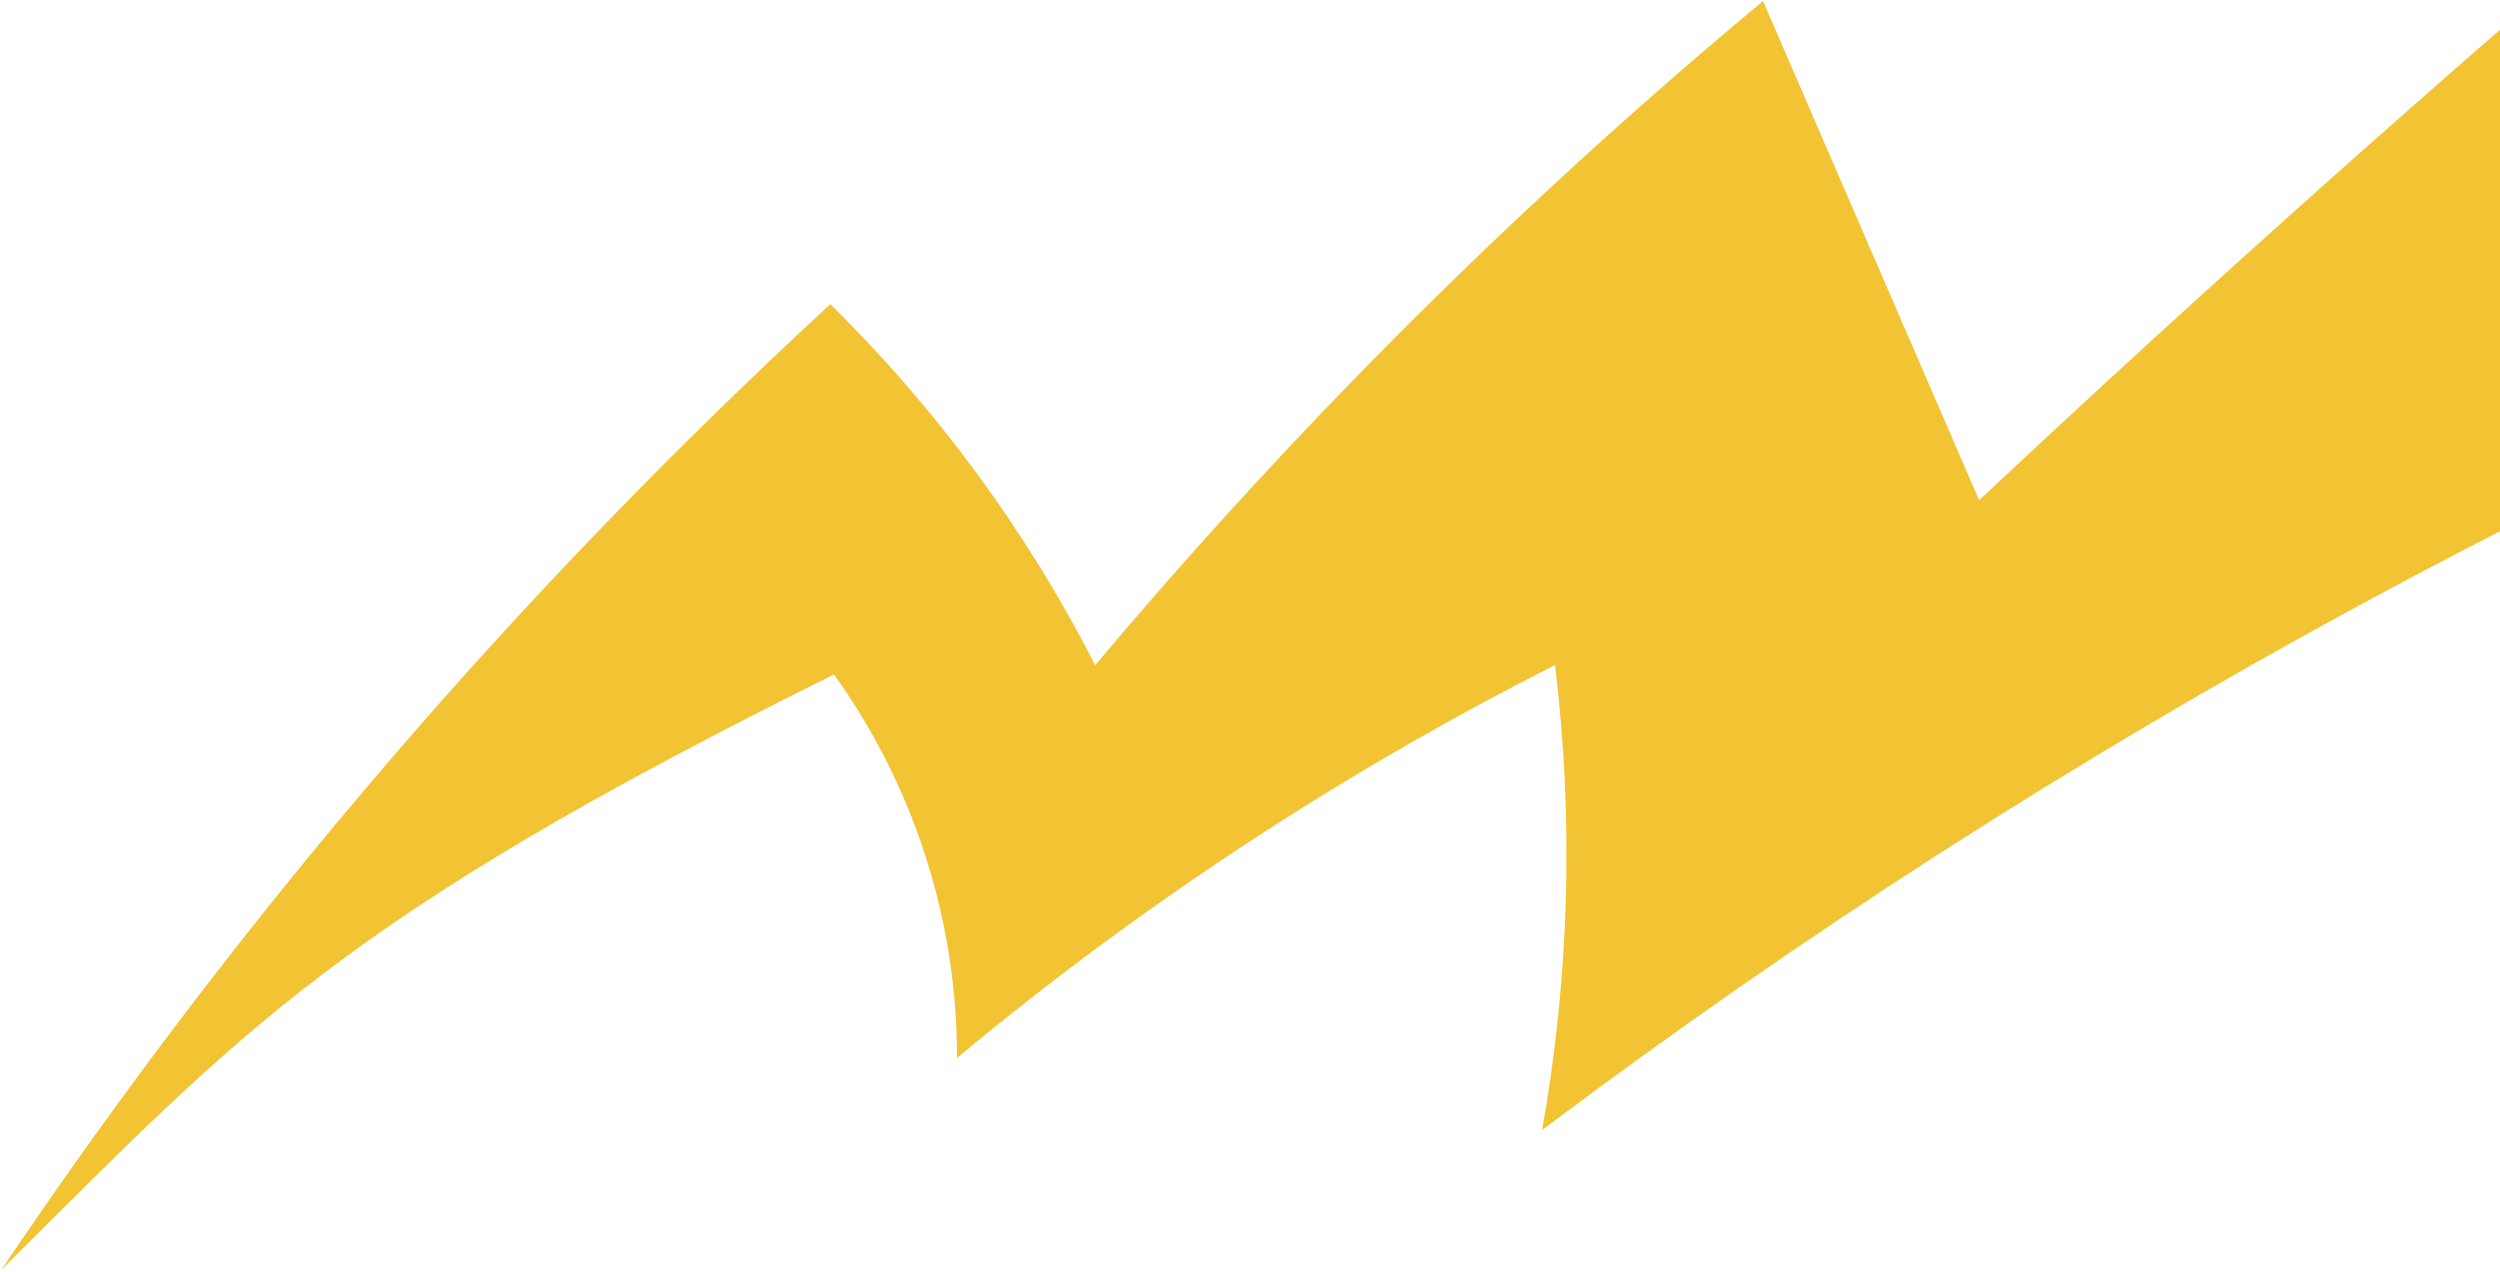 <svg xmlns="http://www.w3.org/2000/svg" width="696" height="354" viewBox="0 0 696 354">
    <path fill="#F2C433" d="M903.566 57.547c-169.924 61.755-329.745 148.382-474.241 257.05 7.614-42.727 8.828-86.35 3.6-129.435-59.44 30.073-115.294 66.764-166.5 109.374.063-38.3-11.916-75.65-34.243-106.77C94.098 256.236 67.654 286.773.39 353.473 66.587 255.2 144.034 164.992 231.157 84.683c29.812 29.33 54.714 63.262 73.752 100.497C361.29 118.17 423.507 56.298 490.828.29l60.162 138.968c90.635-85.002 184.227-166.684 280.777-245.049C872.605-59.596 909.32-9.913 941.49 42.688l-14.593 6.268"/>
</svg>
